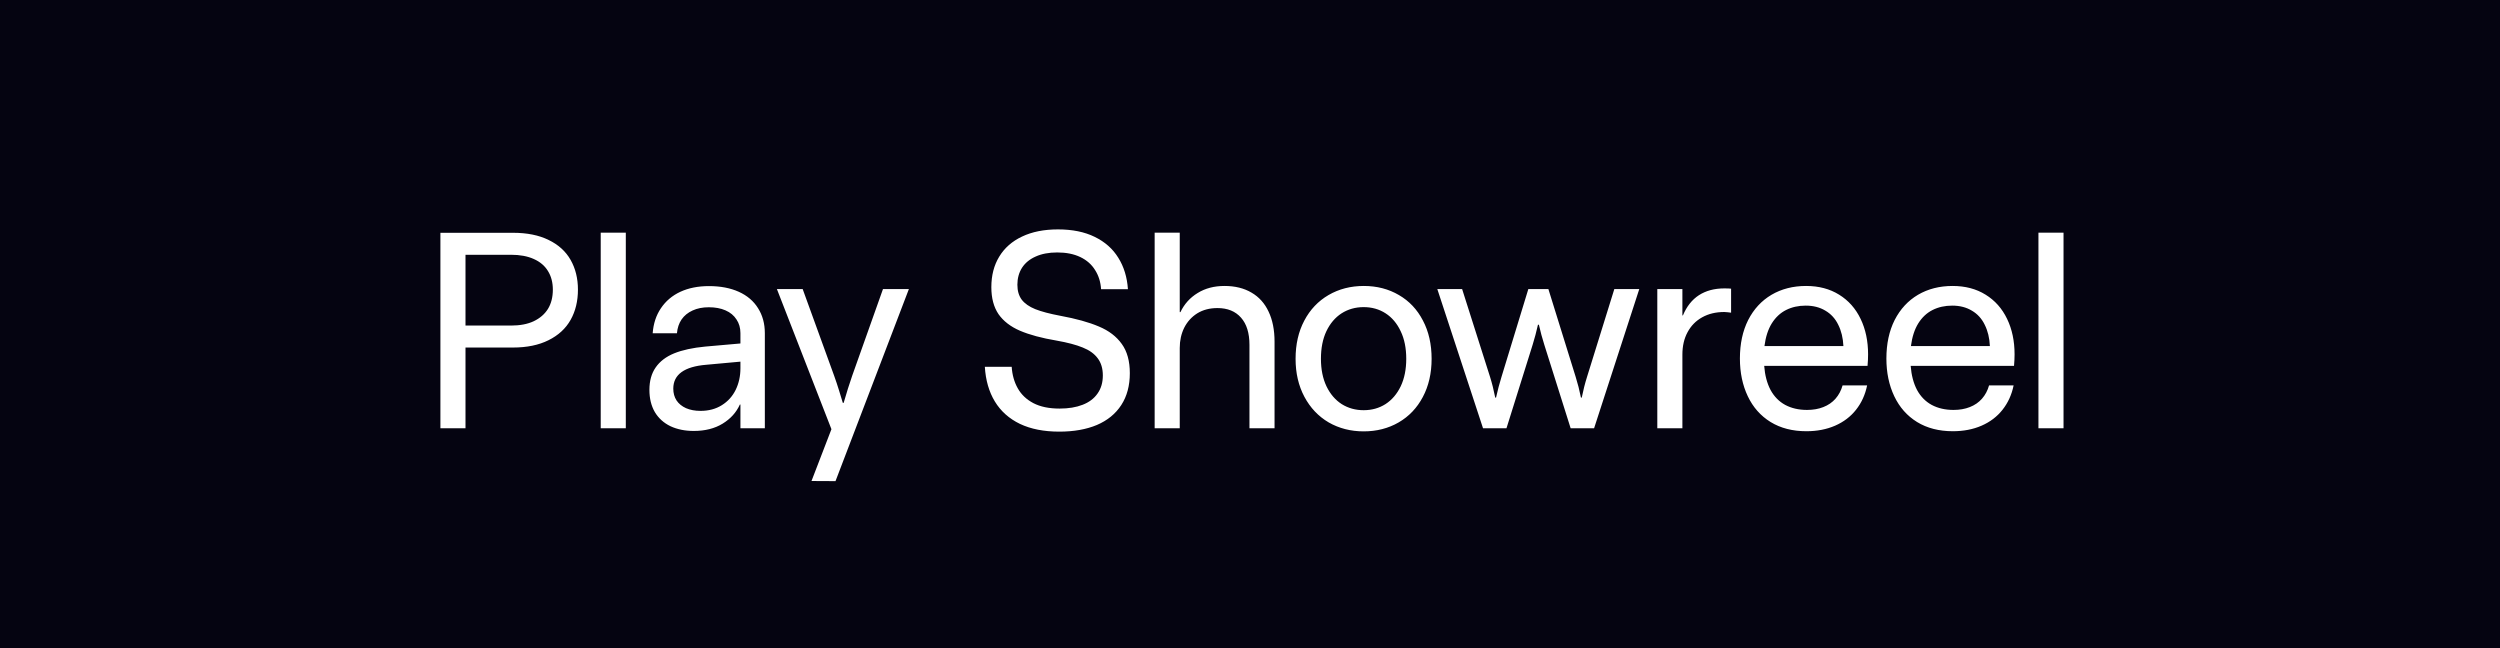 <svg width="216" height="56" viewBox="0 0 216 56" fill="none" xmlns="http://www.w3.org/2000/svg">
<rect width="216" height="56" fill="#050411"/>
<path d="M38.051 37V20.113H44.32C45.539 20.113 46.566 20.32 47.402 20.734C48.246 21.141 48.879 21.715 49.301 22.457C49.723 23.199 49.934 24.055 49.934 25.023C49.934 26.016 49.723 26.887 49.301 27.637C48.879 28.387 48.242 28.973 47.391 29.395C46.547 29.816 45.523 30.027 44.32 30.027H40.219V37H38.051ZM44.145 28.129C44.926 28.129 45.582 28.004 46.113 27.754C46.652 27.496 47.062 27.141 47.344 26.688C47.625 26.227 47.766 25.672 47.766 25.023C47.766 24.406 47.625 23.871 47.344 23.418C47.07 22.965 46.66 22.617 46.113 22.375C45.574 22.133 44.918 22.012 44.145 22.012H40.219V28.129H44.145ZM54.07 37H51.902V20.102H54.07V37ZM59.941 37.234C59.184 37.234 58.512 37.098 57.926 36.824C57.348 36.543 56.898 36.137 56.578 35.605C56.266 35.066 56.109 34.426 56.109 33.684C56.109 32.91 56.289 32.266 56.648 31.75C57.008 31.227 57.539 30.82 58.242 30.531C58.953 30.242 59.848 30.047 60.926 29.945L63.973 29.676V28.785C63.973 28.332 63.859 27.938 63.633 27.602C63.414 27.258 63.098 26.996 62.684 26.816C62.277 26.637 61.797 26.547 61.242 26.547C60.703 26.547 60.234 26.641 59.836 26.828C59.438 27.008 59.121 27.266 58.887 27.602C58.66 27.938 58.527 28.336 58.488 28.797H56.391C56.453 27.961 56.691 27.238 57.105 26.629C57.52 26.012 58.078 25.539 58.781 25.211C59.492 24.883 60.316 24.719 61.254 24.719C62.246 24.719 63.105 24.883 63.832 25.211C64.559 25.539 65.113 26.012 65.496 26.629C65.887 27.246 66.082 27.965 66.082 28.785V37H63.973V34.949H63.926C63.621 35.629 63.125 36.18 62.438 36.602C61.75 37.023 60.918 37.234 59.941 37.234ZM60.527 35.5C61.23 35.5 61.844 35.336 62.367 35.008C62.891 34.68 63.289 34.238 63.562 33.684C63.836 33.121 63.973 32.5 63.973 31.82V31.246L61.02 31.516C60.074 31.594 59.363 31.805 58.887 32.148C58.41 32.492 58.172 32.969 58.172 33.578C58.172 33.969 58.266 34.309 58.453 34.598C58.648 34.887 58.922 35.109 59.273 35.266C59.633 35.422 60.051 35.5 60.527 35.5ZM70.113 41.559L71.836 37.082L67.125 24.977H69.352L72.07 32.465C72.148 32.676 72.223 32.891 72.293 33.109C72.363 33.32 72.43 33.527 72.492 33.73C72.617 34.121 72.727 34.48 72.82 34.809H72.891C73.141 33.941 73.387 33.16 73.629 32.465L76.289 24.977H78.527L72.188 41.57L70.113 41.559ZM91.523 37.293C90.195 37.293 89.062 37.07 88.125 36.625C87.188 36.172 86.465 35.527 85.957 34.691C85.449 33.855 85.16 32.855 85.09 31.691H87.41C87.457 32.395 87.633 33.016 87.938 33.555C88.242 34.094 88.691 34.52 89.285 34.832C89.887 35.145 90.641 35.301 91.547 35.301C92.32 35.301 92.984 35.191 93.539 34.973C94.102 34.754 94.531 34.43 94.828 34C95.133 33.57 95.285 33.051 95.285 32.441C95.285 31.84 95.137 31.344 94.84 30.953C94.551 30.562 94.121 30.254 93.551 30.027C92.981 29.793 92.231 29.594 91.301 29.43C90.004 29.211 88.945 28.926 88.125 28.574C87.312 28.223 86.695 27.746 86.273 27.145C85.859 26.535 85.652 25.758 85.652 24.812C85.652 23.797 85.879 22.918 86.332 22.176C86.785 21.426 87.441 20.848 88.301 20.441C89.168 20.027 90.203 19.82 91.406 19.82C92.648 19.82 93.707 20.035 94.582 20.465C95.465 20.895 96.144 21.496 96.621 22.27C97.106 23.043 97.383 23.949 97.453 24.988H95.133C95.094 24.363 94.922 23.812 94.617 23.336C94.32 22.852 93.894 22.477 93.34 22.211C92.785 21.945 92.121 21.812 91.348 21.812C90.621 21.812 90 21.93 89.484 22.164C88.969 22.391 88.574 22.715 88.301 23.137C88.035 23.559 87.902 24.047 87.902 24.602C87.902 25.125 88.027 25.555 88.277 25.891C88.535 26.227 88.926 26.5 89.449 26.711C89.981 26.922 90.703 27.113 91.617 27.285C92.977 27.535 94.086 27.844 94.945 28.211C95.805 28.57 96.465 29.074 96.926 29.723C97.387 30.363 97.617 31.203 97.617 32.242C97.617 33.32 97.371 34.238 96.879 34.996C96.387 35.754 95.684 36.328 94.769 36.719C93.856 37.102 92.773 37.293 91.523 37.293ZM99.762 37V20.102H101.93V26.969H101.988C102.324 26.266 102.82 25.715 103.477 25.316C104.133 24.91 104.906 24.707 105.797 24.707C106.703 24.707 107.48 24.898 108.129 25.281C108.777 25.656 109.27 26.203 109.605 26.922C109.949 27.641 110.121 28.508 110.121 29.523V37H107.953V29.793C107.953 28.777 107.711 27.996 107.227 27.449C106.742 26.895 106.062 26.617 105.188 26.617C104.516 26.617 103.934 26.77 103.441 27.074C102.957 27.379 102.582 27.793 102.316 28.316C102.059 28.84 101.93 29.422 101.93 30.062V37H99.762ZM117.82 37.27C116.703 37.27 115.695 37.012 114.797 36.496C113.906 35.973 113.207 35.234 112.699 34.281C112.191 33.328 111.938 32.234 111.938 31C111.938 29.75 112.188 28.652 112.688 27.707C113.188 26.754 113.887 26.016 114.785 25.492C115.684 24.969 116.699 24.707 117.832 24.707C118.965 24.707 119.977 24.969 120.867 25.492C121.758 26.008 122.449 26.742 122.941 27.695C123.441 28.641 123.691 29.742 123.691 31C123.691 32.25 123.438 33.352 122.93 34.305C122.43 35.25 121.734 35.98 120.844 36.496C119.953 37.012 118.945 37.27 117.82 37.27ZM117.82 35.441C118.523 35.441 119.152 35.266 119.707 34.914C120.262 34.555 120.699 34.043 121.02 33.379C121.34 32.707 121.5 31.914 121.5 31C121.5 30.078 121.34 29.285 121.02 28.621C120.707 27.949 120.273 27.434 119.719 27.074C119.164 26.715 118.531 26.535 117.82 26.535C117.109 26.535 116.473 26.715 115.91 27.074C115.355 27.434 114.918 27.949 114.598 28.621C114.285 29.285 114.129 30.078 114.129 31C114.129 31.914 114.289 32.707 114.609 33.379C114.93 34.043 115.367 34.555 115.922 34.914C116.484 35.266 117.117 35.441 117.82 35.441ZM128.133 37L124.184 24.977H126.328L128.742 32.57C128.914 33.117 129.062 33.711 129.188 34.352H129.258C129.398 33.719 129.555 33.125 129.727 32.57L132.047 24.977H133.781L136.137 32.559C136.316 33.129 136.469 33.727 136.594 34.352H136.664C136.789 33.727 136.941 33.129 137.121 32.559L139.477 24.977H141.633L137.73 37H135.703L133.43 29.793C133.25 29.23 133.094 28.652 132.961 28.059H132.879C132.746 28.652 132.594 29.227 132.422 29.781L130.16 37H128.133ZM143.191 37V24.977H145.359V27.25H145.406C145.727 26.477 146.188 25.895 146.789 25.504C147.398 25.113 148.129 24.918 148.98 24.918C149.262 24.918 149.457 24.926 149.566 24.941V27.016C149.48 27 149.387 26.988 149.285 26.98C149.184 26.965 149.082 26.957 148.98 26.957C148.254 26.957 147.617 27.109 147.07 27.414C146.523 27.719 146.102 28.148 145.805 28.703C145.508 29.25 145.359 29.895 145.359 30.637V37H143.191ZM156.07 37.258C154.875 37.258 153.844 36.992 152.977 36.461C152.117 35.93 151.461 35.188 151.008 34.234C150.555 33.281 150.328 32.195 150.328 30.977C150.328 29.703 150.566 28.594 151.043 27.648C151.527 26.703 152.199 25.977 153.059 25.469C153.926 24.961 154.922 24.707 156.047 24.707C157.141 24.707 158.09 24.957 158.895 25.457C159.707 25.957 160.328 26.656 160.758 27.555C161.188 28.445 161.402 29.465 161.402 30.613C161.402 30.762 161.398 30.922 161.391 31.094C161.383 31.258 161.371 31.43 161.355 31.609H152.426C152.488 32.422 152.672 33.117 152.977 33.695C153.289 34.266 153.711 34.695 154.242 34.984C154.781 35.273 155.41 35.418 156.129 35.418C156.652 35.418 157.121 35.336 157.535 35.172C157.957 35.008 158.309 34.766 158.59 34.445C158.871 34.125 159.074 33.742 159.199 33.297H161.32C161.156 34.102 160.836 34.805 160.359 35.406C159.891 36 159.289 36.457 158.555 36.777C157.82 37.098 156.992 37.258 156.07 37.258ZM159.27 29.898C159.238 29.203 159.09 28.59 158.824 28.059C158.566 27.527 158.195 27.121 157.711 26.84C157.234 26.551 156.668 26.406 156.012 26.406C155.387 26.406 154.824 26.531 154.324 26.781C153.824 27.031 153.41 27.418 153.082 27.941C152.762 28.457 152.551 29.109 152.449 29.898H159.27ZM168.727 37.258C167.531 37.258 166.5 36.992 165.633 36.461C164.773 35.93 164.117 35.188 163.664 34.234C163.211 33.281 162.984 32.195 162.984 30.977C162.984 29.703 163.223 28.594 163.699 27.648C164.184 26.703 164.855 25.977 165.715 25.469C166.582 24.961 167.578 24.707 168.703 24.707C169.797 24.707 170.746 24.957 171.551 25.457C172.363 25.957 172.984 26.656 173.414 27.555C173.844 28.445 174.059 29.465 174.059 30.613C174.059 30.762 174.055 30.922 174.047 31.094C174.039 31.258 174.027 31.43 174.012 31.609H165.082C165.145 32.422 165.328 33.117 165.633 33.695C165.945 34.266 166.367 34.695 166.898 34.984C167.438 35.273 168.066 35.418 168.785 35.418C169.309 35.418 169.777 35.336 170.191 35.172C170.613 35.008 170.965 34.766 171.246 34.445C171.527 34.125 171.73 33.742 171.855 33.297H173.977C173.812 34.102 173.492 34.805 173.016 35.406C172.547 36 171.945 36.457 171.211 36.777C170.477 37.098 169.648 37.258 168.727 37.258ZM171.926 29.898C171.895 29.203 171.746 28.59 171.48 28.059C171.223 27.527 170.852 27.121 170.367 26.84C169.891 26.551 169.324 26.406 168.668 26.406C168.043 26.406 167.48 26.531 166.98 26.781C166.48 27.031 166.066 27.418 165.738 27.941C165.418 28.457 165.207 29.109 165.105 29.898H171.926ZM178.289 37H176.121V20.102H178.289V37Z" fill="white"/>
</svg>
